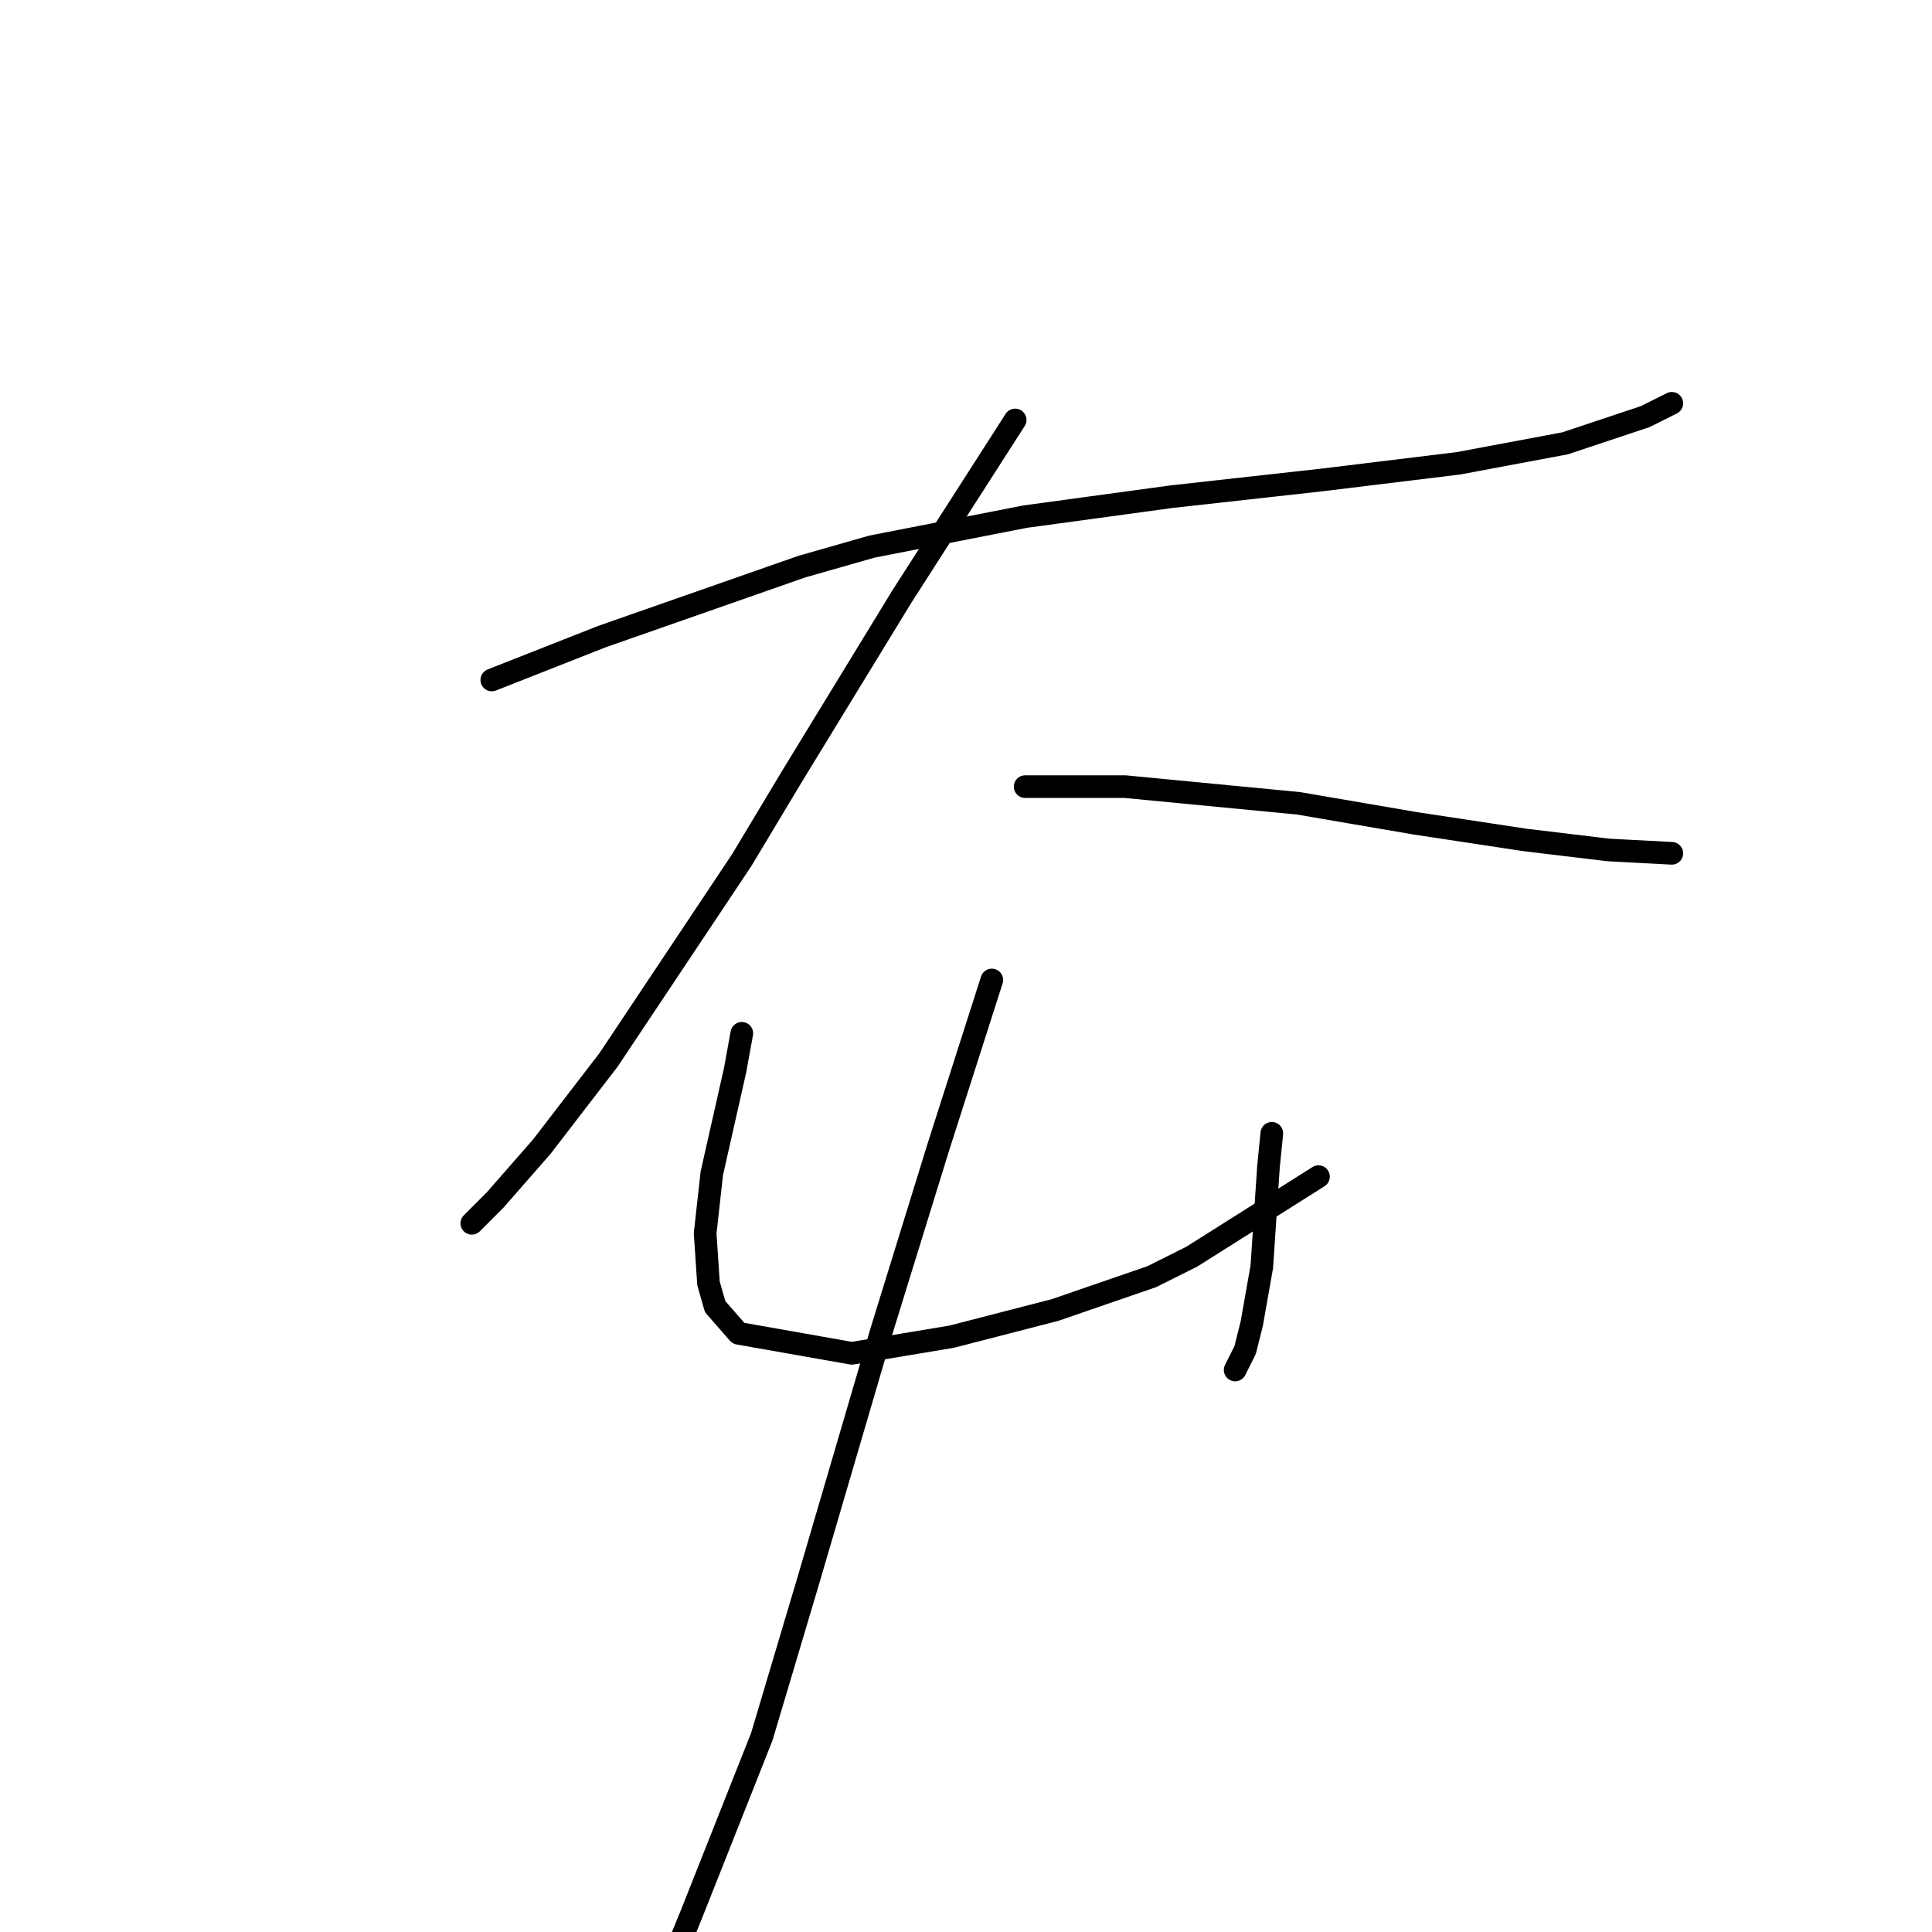 <?xml version="1.0" standalone="no"?>
    <svg width="256" height="256" xmlns="http://www.w3.org/2000/svg" version="1.1">
    <polyline stroke="black" stroke-width="3" stroke-linecap="round" fill="transparent" stroke-linejoin="round" points="65.168 90.1 79.743 84.358 106.245 75.082 115.52 72.432 135.838 68.457 155.272 65.807 175.148 63.599 193.258 61.39 207.392 58.74 217.992 55.206 221.526 53.44 221.526 53.44 " />
        <polyline stroke="black" stroke-width="3" stroke-linecap="round" fill="transparent" stroke-linejoin="round" points="134.513 55.648 119.496 79.058 104.92 102.909 98.294 113.951 92.111 123.227 80.627 140.452 71.793 151.936 65.609 159.003 62.518 162.095 62.518 162.095 " />
        <polyline stroke="black" stroke-width="3" stroke-linecap="round" fill="transparent" stroke-linejoin="round" points="135.838 104.234 142.022 104.234 149.089 104.234 172.057 106.442 187.516 109.092 202.091 111.301 213.134 112.626 221.526 113.068 221.526 113.068 " />
        <polyline stroke="black" stroke-width="3" stroke-linecap="round" fill="transparent" stroke-linejoin="round" points="98.294 136.919 97.411 141.777 94.319 155.47 93.436 163.42 93.878 170.046 94.761 173.137 97.853 176.671 112.87 179.321 126.121 177.113 139.813 173.579 152.622 169.162 157.922 166.512 174.707 155.912 174.707 155.912 " />
        <polyline stroke="black" stroke-width="3" stroke-linecap="round" fill="transparent" stroke-linejoin="round" points="168.523 150.17 168.081 154.586 167.198 167.837 165.873 175.346 164.99 178.879 163.664 181.529 163.664 181.529 " />
        <polyline stroke="black" stroke-width="3" stroke-linecap="round" fill="transparent" stroke-linejoin="round" points="131.421 129.852 124.354 151.936 116.845 176.229 107.128 209.356 100.945 230.115 91.669 253.525 87.694 263.242 87.694 263.242 " />
        </svg>